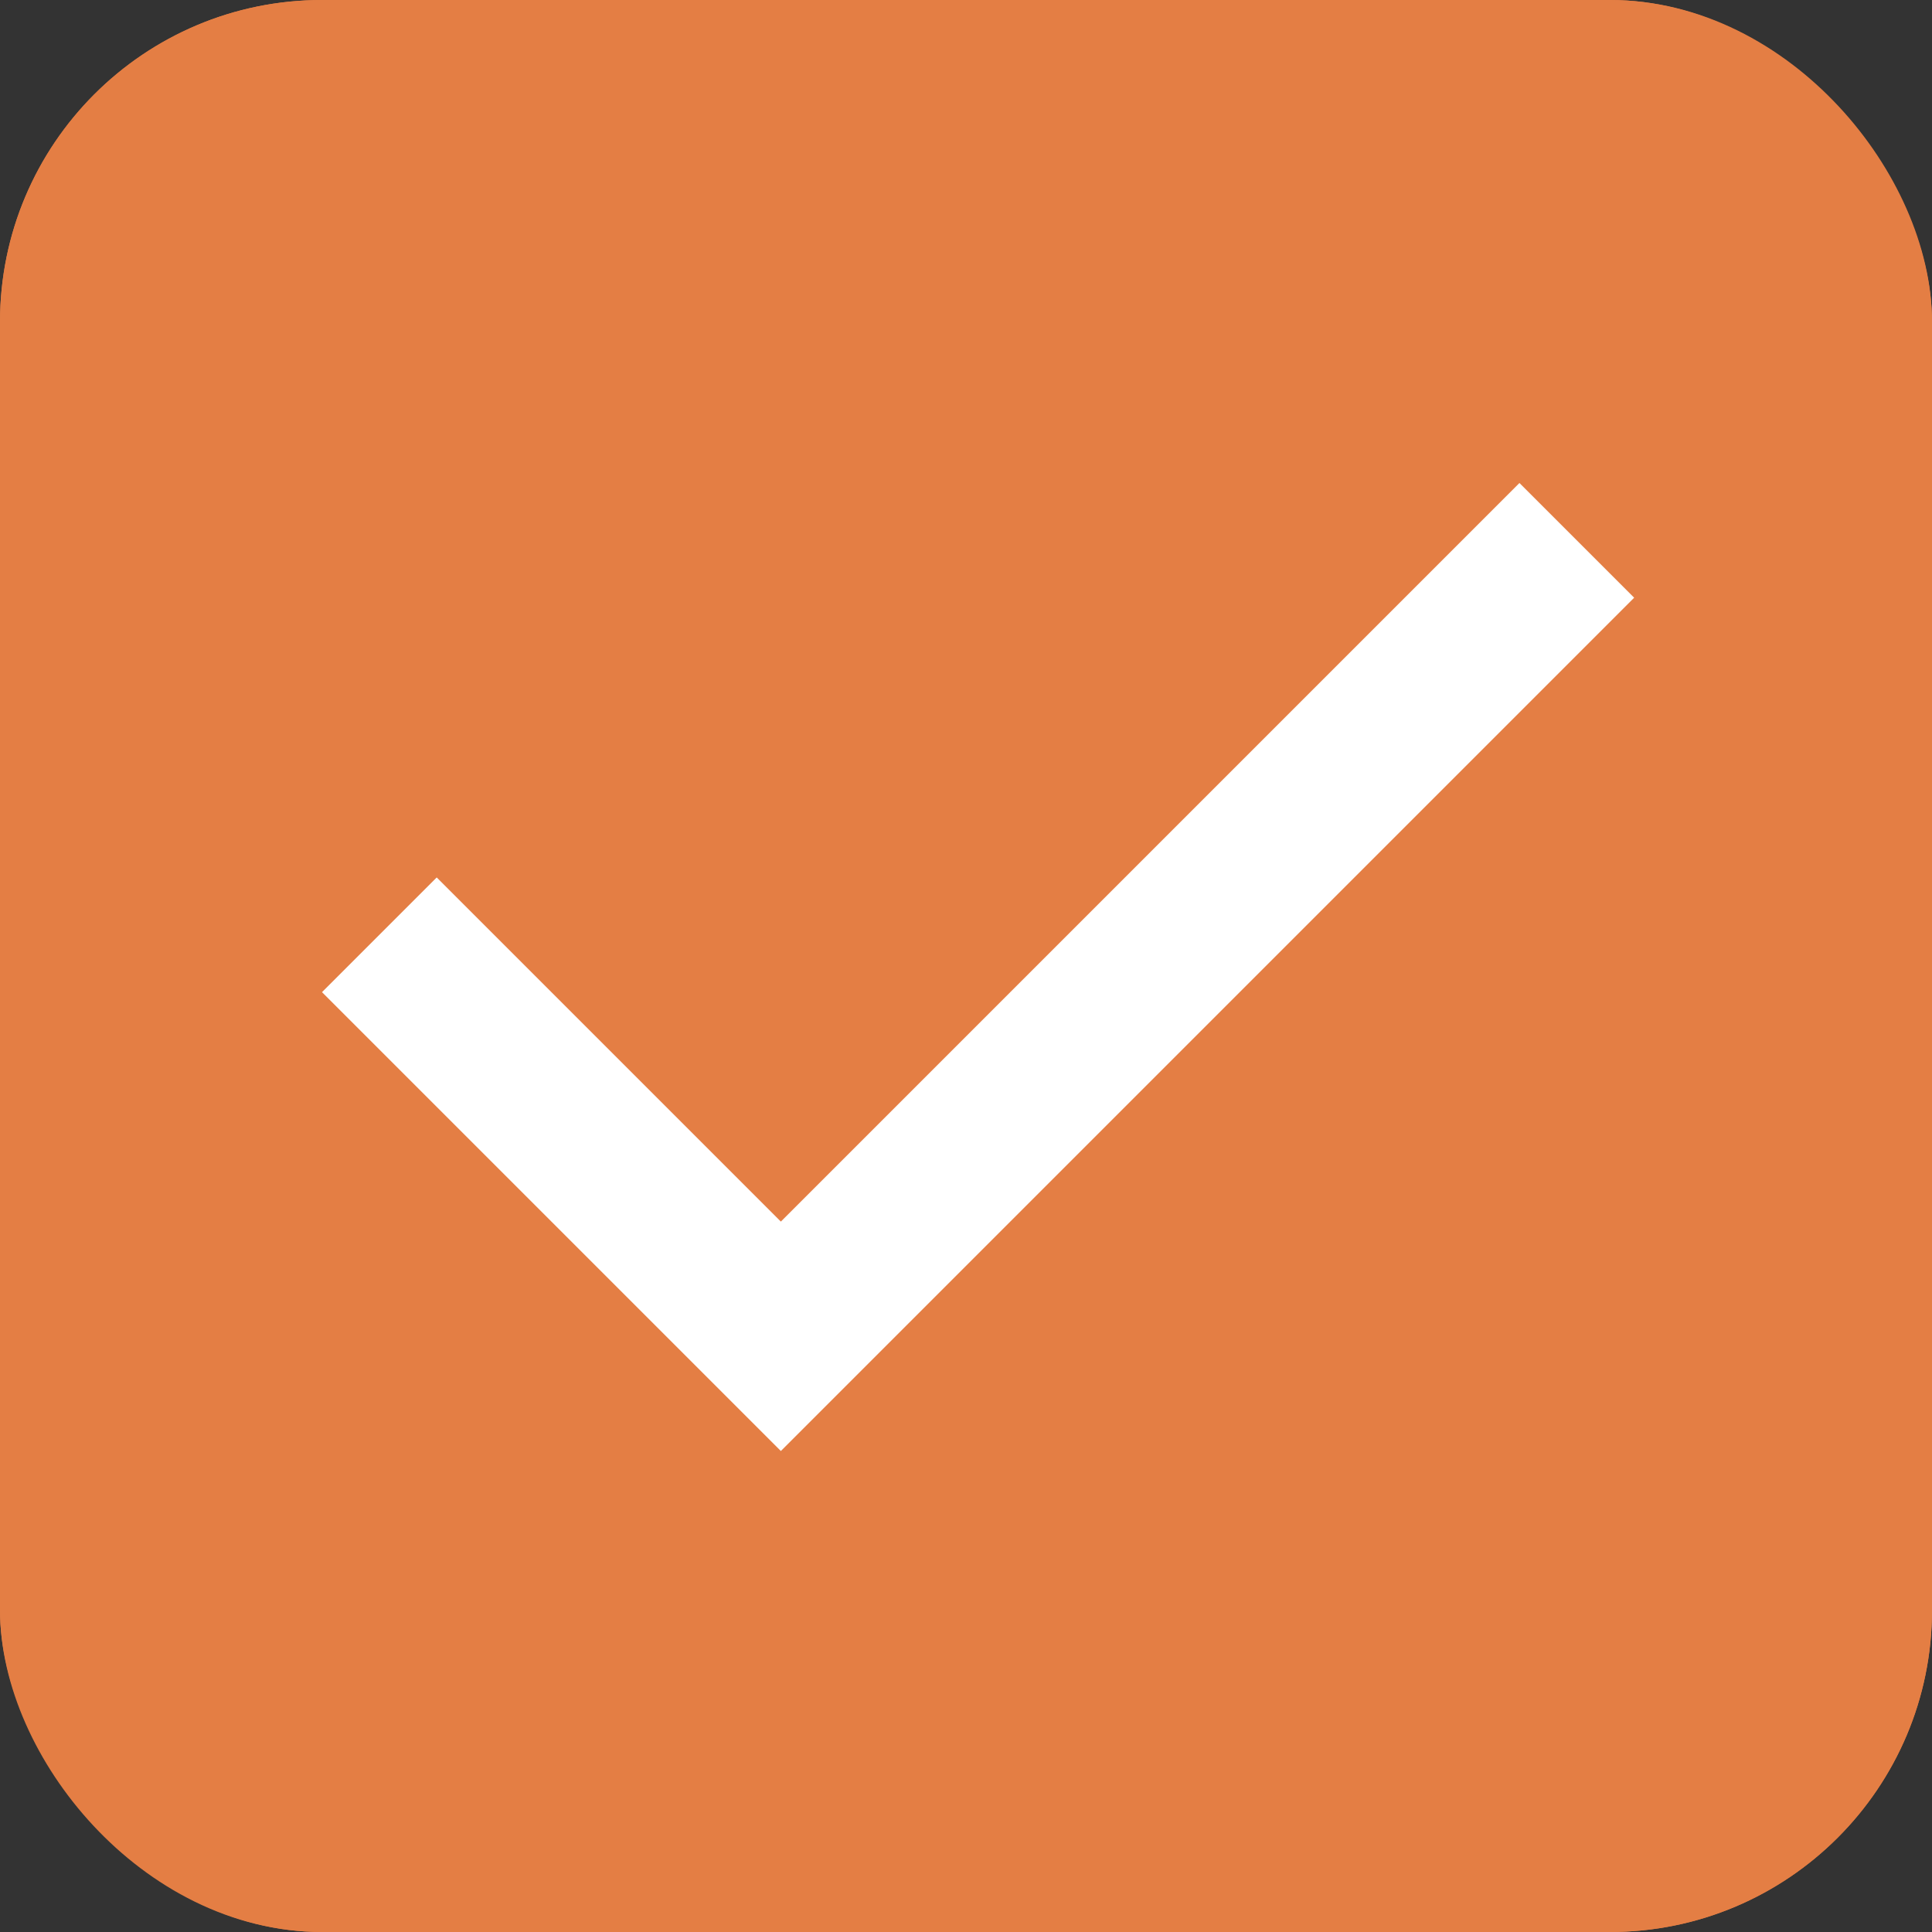 <svg width="24" height="24" viewBox="0 0 24 24" fill="none" xmlns="http://www.w3.org/2000/svg">
<rect x="0" y="0" width="24" height="24" fill="#333333" stroke="none"/>
<g id="&#227;&#131;&#151;&#227;&#131;&#173;&#227;&#131;&#145;&#227;&#131;&#134;&#227;&#130;&#163;1=&#227;&#131;&#144;&#227;&#131;&#170;&#227;&#130;&#162;&#227;&#131;&#179;&#227;&#131;&#136;2">
<rect width="24" height="24" rx="4" fill="#E47E44"/>
<rect id="Rectangle 76" x="0.5" y="0.5" width="23" height="23" rx="3.5" stroke="#E47E44"/>
<path id="Vector" d="M9.7 18.025L4 12.325L5.425 10.9L9.7 15.175L18.875 6L20.3 7.425L9.7 18.025Z" fill="white"/>
</g>
</svg>

